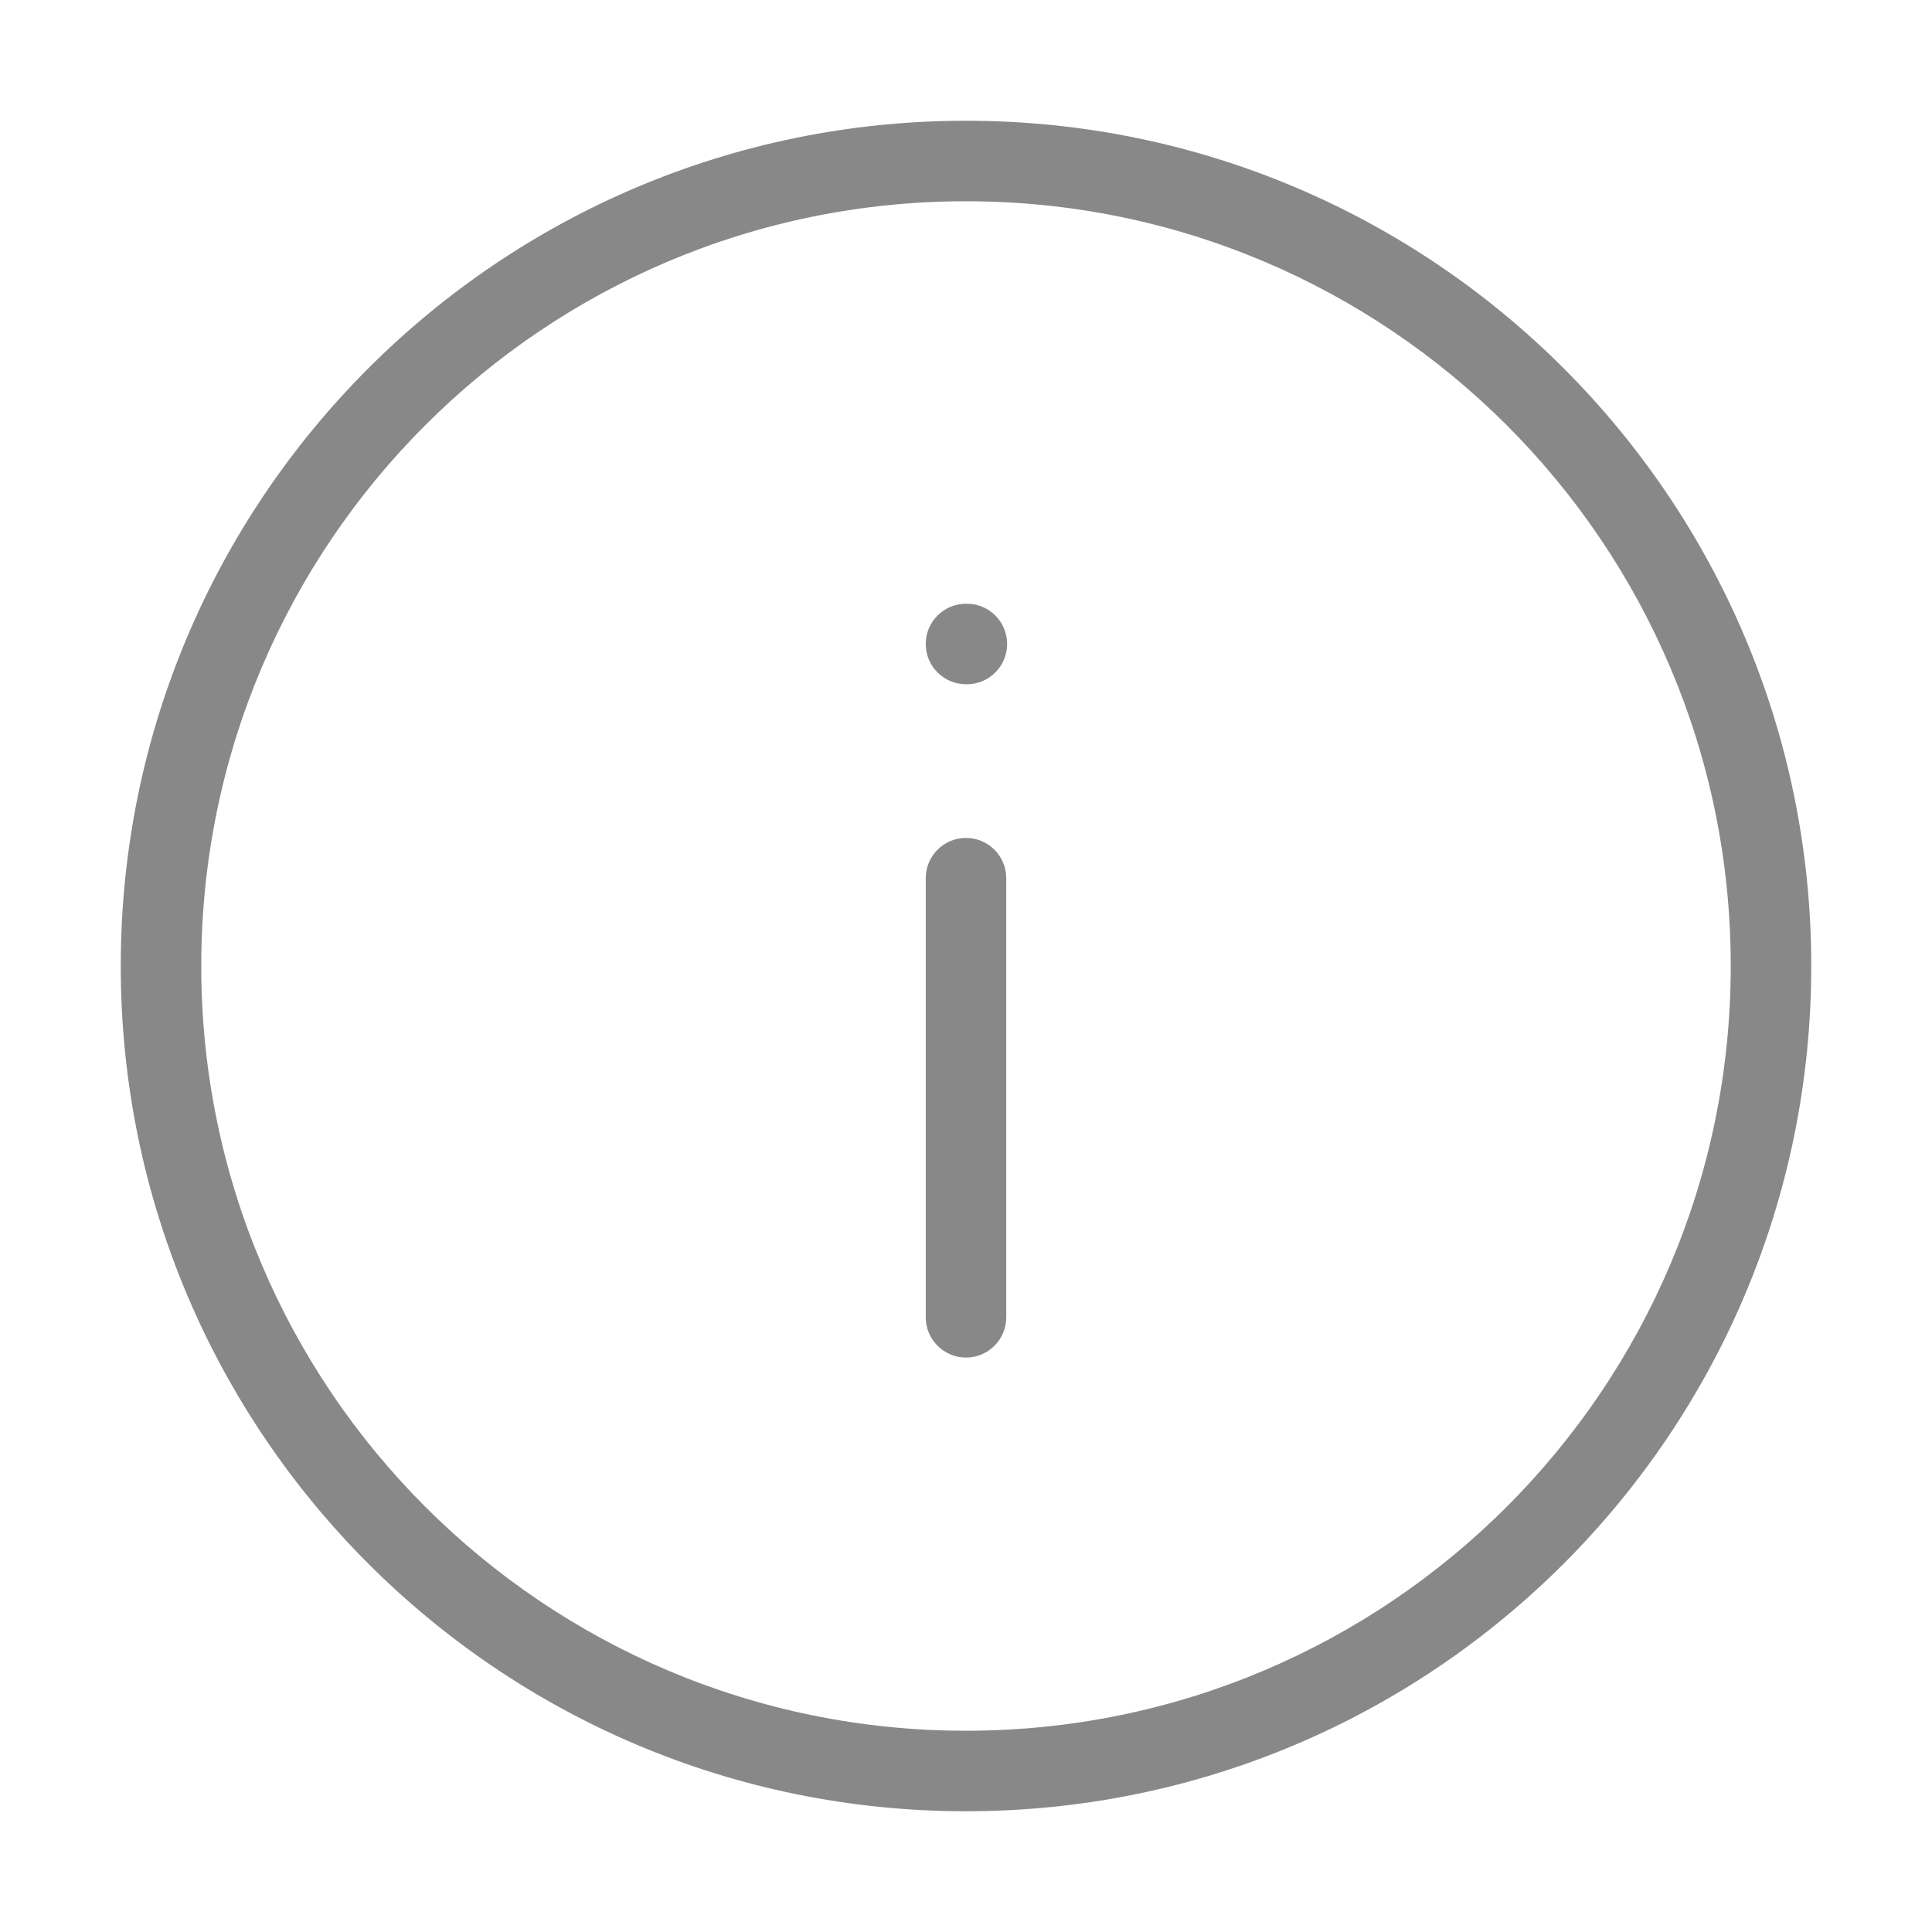 <svg width="24" height="24" viewBox="0 0 24 24" fill="none" xmlns="http://www.w3.org/2000/svg">
<path fill-rule="evenodd" clip-rule="evenodd" d="M12 2.5C6.753 2.5 2.5 6.753 2.5 12C2.5 17.246 6.753 21.5 12 21.5C17.247 21.5 21.5 17.246 21.5 12C21.5 6.753 17.247 2.5 12 2.5ZM1.5 12C1.5 6.201 6.201 1.5 12 1.5C17.799 1.5 22.5 6.201 22.5 12C22.5 17.799 17.799 22.5 12 22.5C6.201 22.5 1.5 17.799 1.5 12Z" fill="#888888"/>
<path fill-rule="evenodd" clip-rule="evenodd" d="M12 10.409C12.276 10.409 12.5 10.633 12.5 10.909L12.5 16.364C12.5 16.64 12.276 16.864 12 16.864C11.724 16.864 11.5 16.64 11.5 16.364L11.5 10.909C11.5 10.633 11.724 10.409 12 10.409Z" fill="#888888"/>
<path fill-rule="evenodd" clip-rule="evenodd" d="M11.5 8C11.5 7.723 11.724 7.5 12 7.5H12.011C12.287 7.5 12.511 7.723 12.511 8C12.511 8.276 12.287 8.5 12.011 8.5H12C11.724 8.5 11.5 8.276 11.5 8Z" fill="#888888"/>
</svg>
